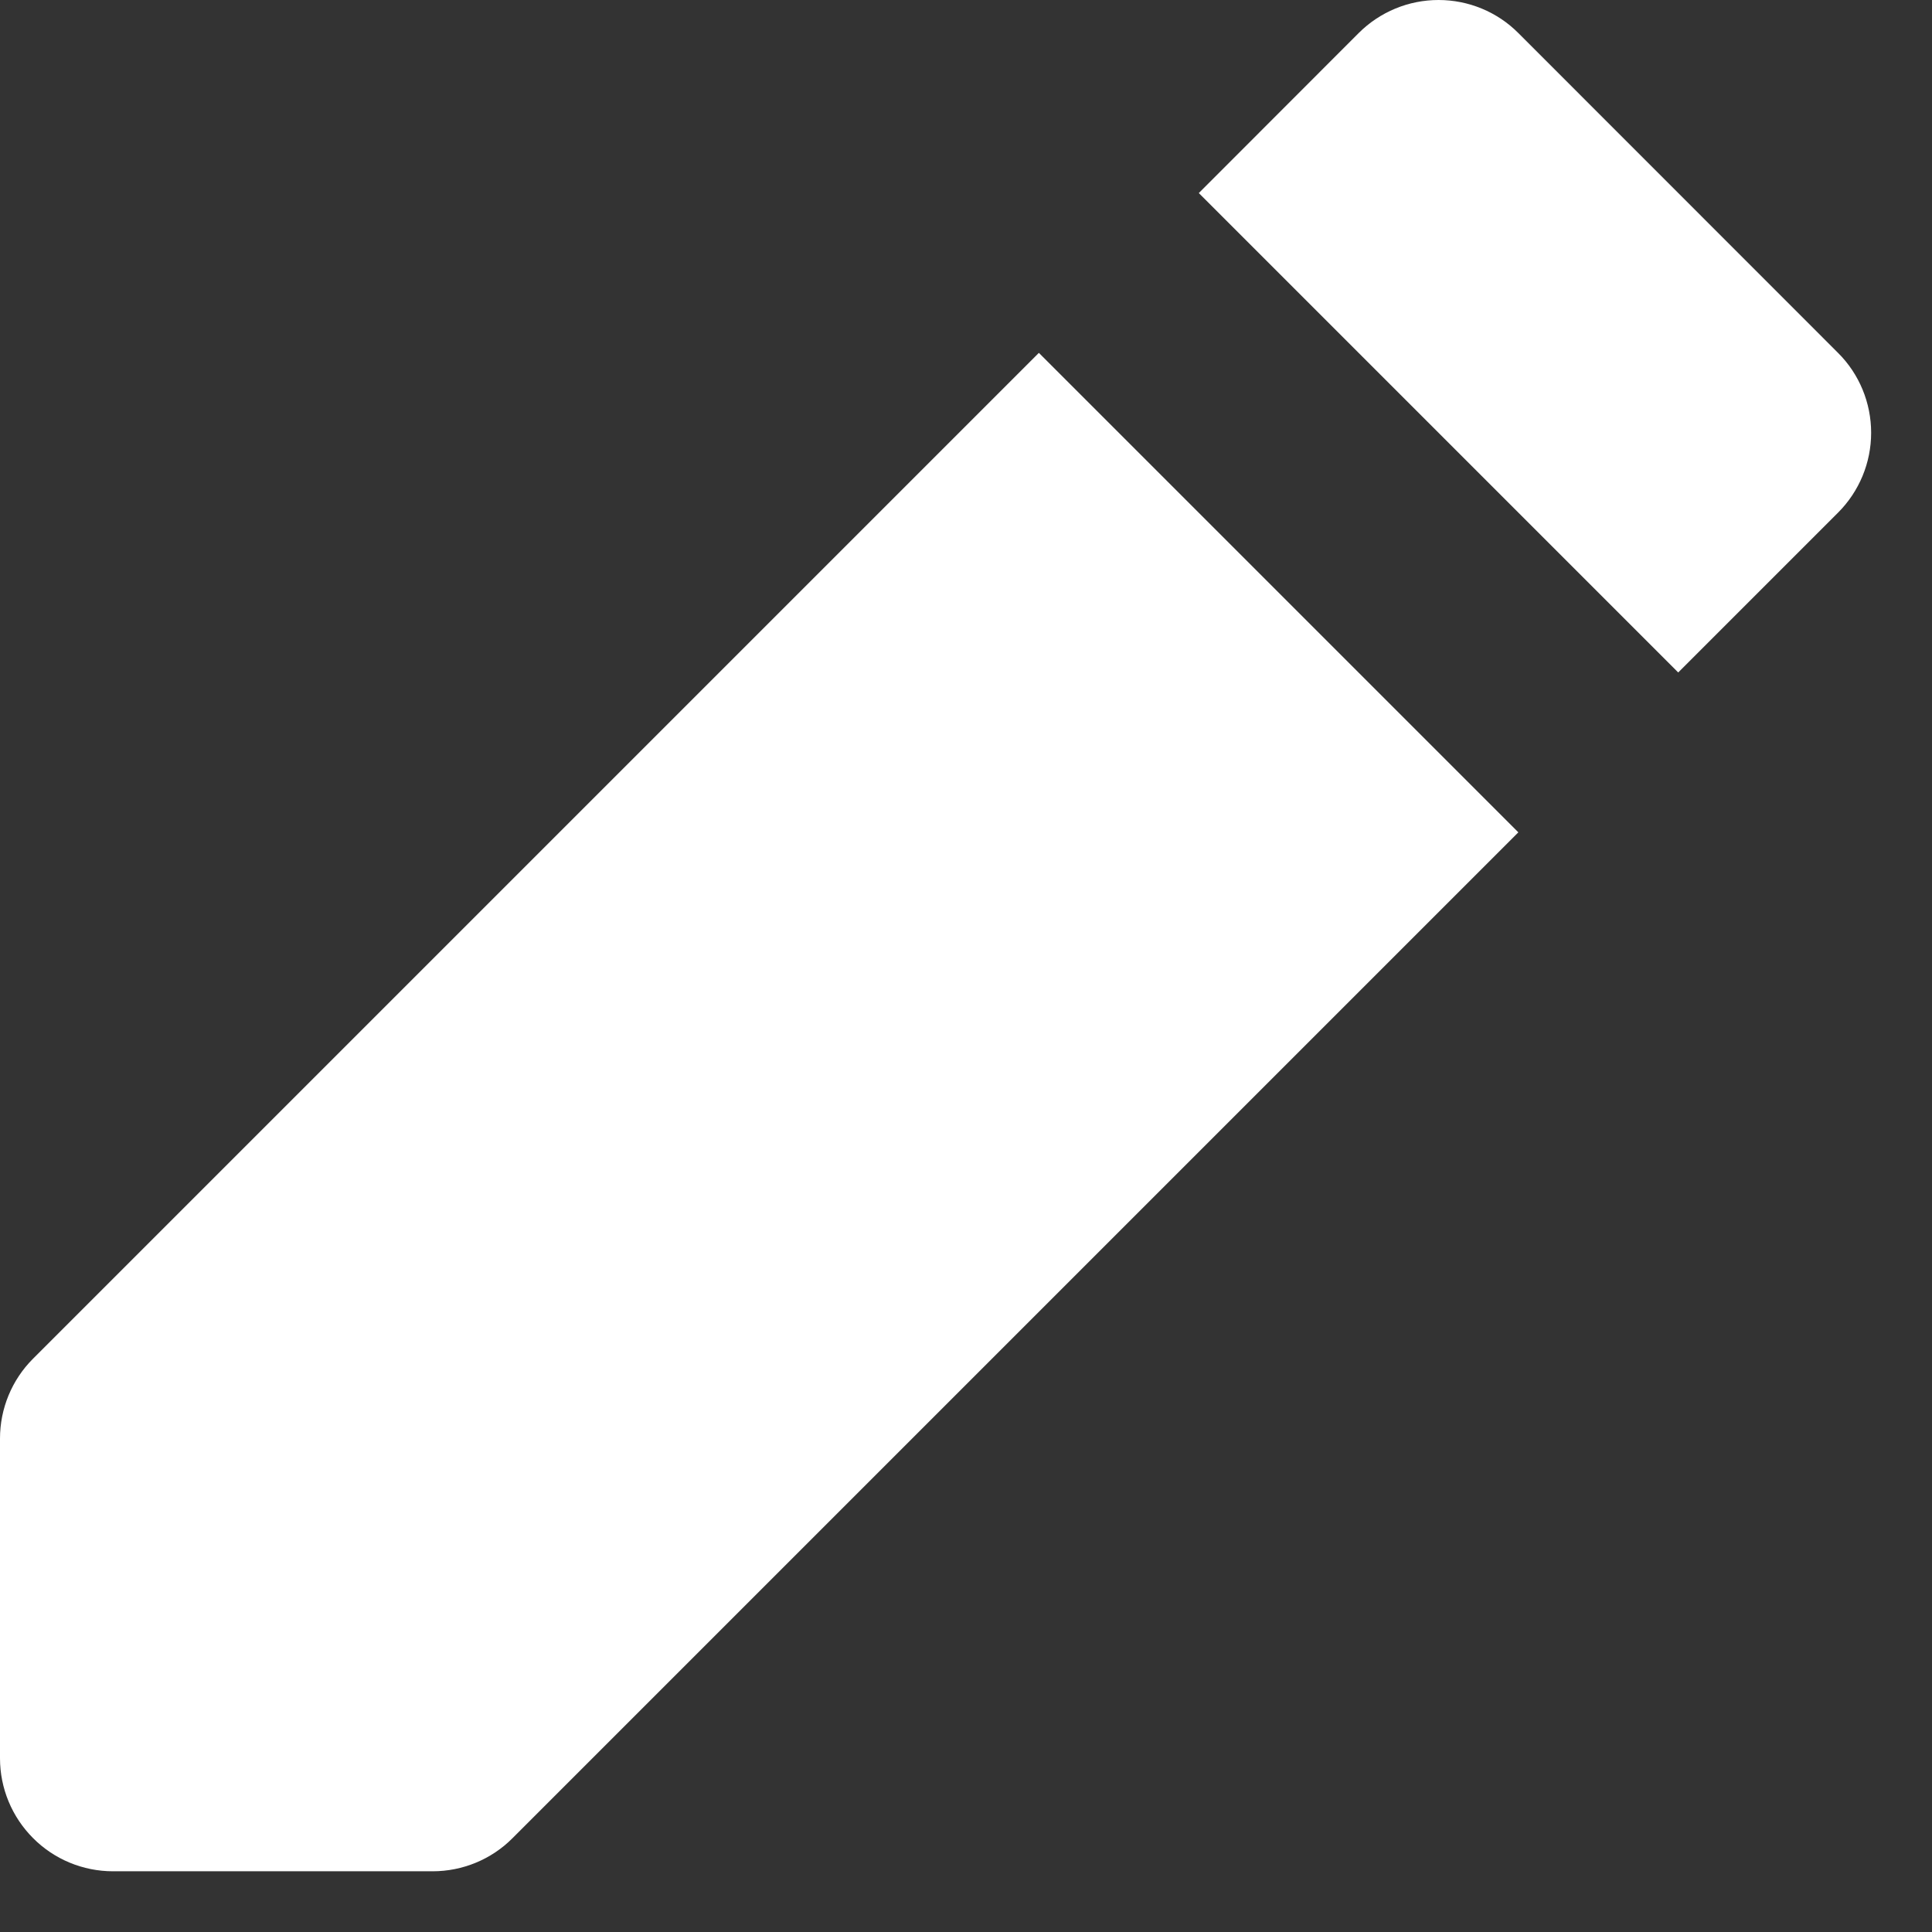 <svg width="14" height="14" viewBox="0 0 14 14" fill="none" xmlns="http://www.w3.org/2000/svg">
<rect x="0" y="0" width="14" height="14" fill="#333333" stroke="none"/>
<path d="M11.003 0.24C10.85 0.086 10.641 0 10.424 0C10.207 0 9.999 0.086 9.845 0.24L8.687 1.399L12.161 4.873L13.319 3.715C13.473 3.561 13.559 3.353 13.559 3.136C13.559 2.919 13.473 2.71 13.319 2.557L11.003 0.24ZM11.003 6.032L7.528 2.557L0.239 9.846C0.086 9.999 4.60588e-05 10.207 0 10.424V12.741C0 12.958 0.086 13.166 0.24 13.32C0.393 13.474 0.602 13.56 0.819 13.56H3.135C3.352 13.56 3.561 13.474 3.714 13.32L11.003 6.031V6.032Z" fill="white"/>
</svg>
